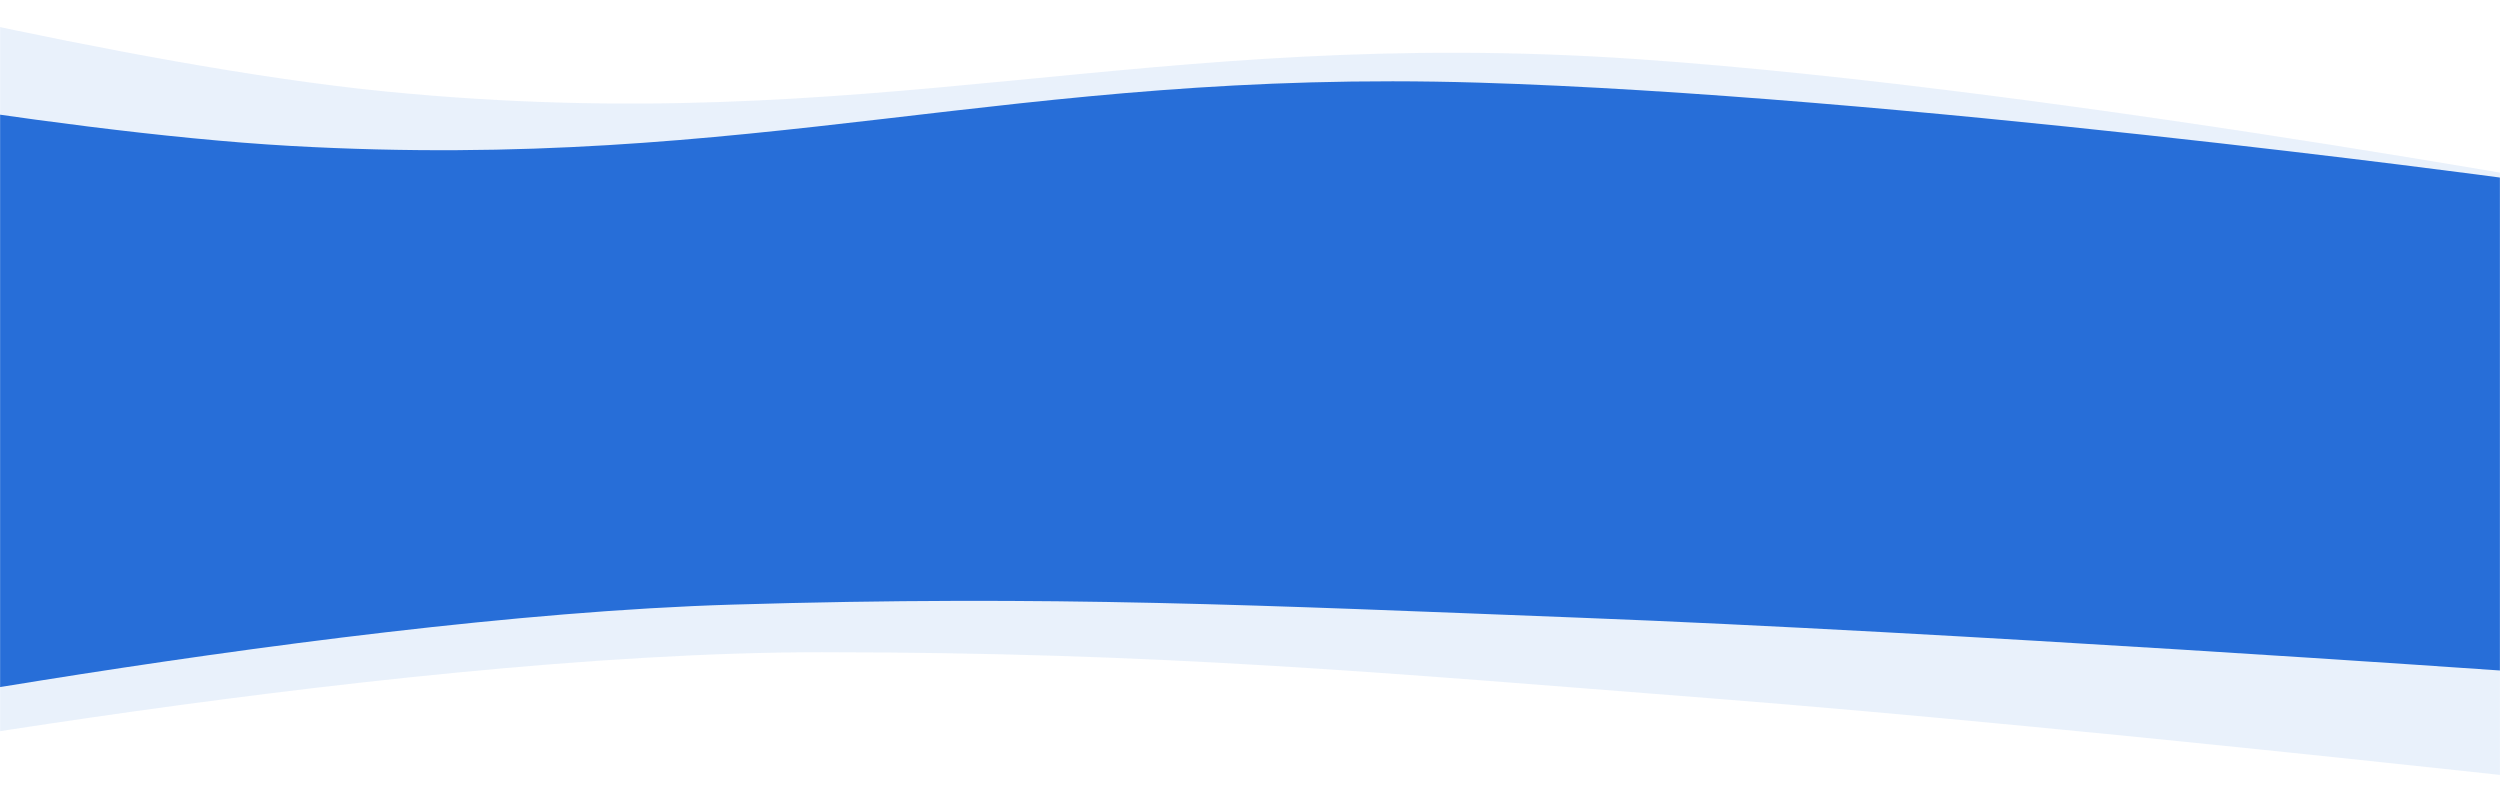 <svg width="1965" height="635" viewBox="0 0 1965 635" fill="none" xmlns="http://www.w3.org/2000/svg">
<mask id="mask0_93_515" style="mask-type:alpha" maskUnits="userSpaceOnUse" x="0" y="0" width="1965" height="635">
<rect width="1965" height="635" fill="#C4C4C4"/>
</mask>
<g mask="url(#mask0_93_515)">
<path d="M303.733 71.975C99.18 51.88 -205.124 -26 -205.124 -26L-238.256 615.365C-238.256 615.365 293.805 512.505 645.966 512.654C911.033 512.767 1081.13 528.28 1344.89 548.874C1650.12 572.705 2103.11 624.377 2103.11 624.377L2126.87 164.389C2126.87 164.389 1625.5 69.637 1286.17 46.425C899.457 19.972 688.504 109.774 303.733 71.975Z" fill="#276ED8" fill-opacity="0.1"/>
<path d="M228.535 114.697C32.954 103.696 -260.362 47 -260.362 47V587C-260.362 587 240.741 485.233 575.764 475.222C827.932 467.686 990.507 475.828 1242.44 485.544C1533.98 496.786 1967.46 527.175 1967.46 527.175V139.886C1967.46 139.886 1485.84 74.683 1161.89 64.942C792.701 53.841 596.432 135.389 228.535 114.697Z" fill="#276ED8"/>
</g>
</svg>
